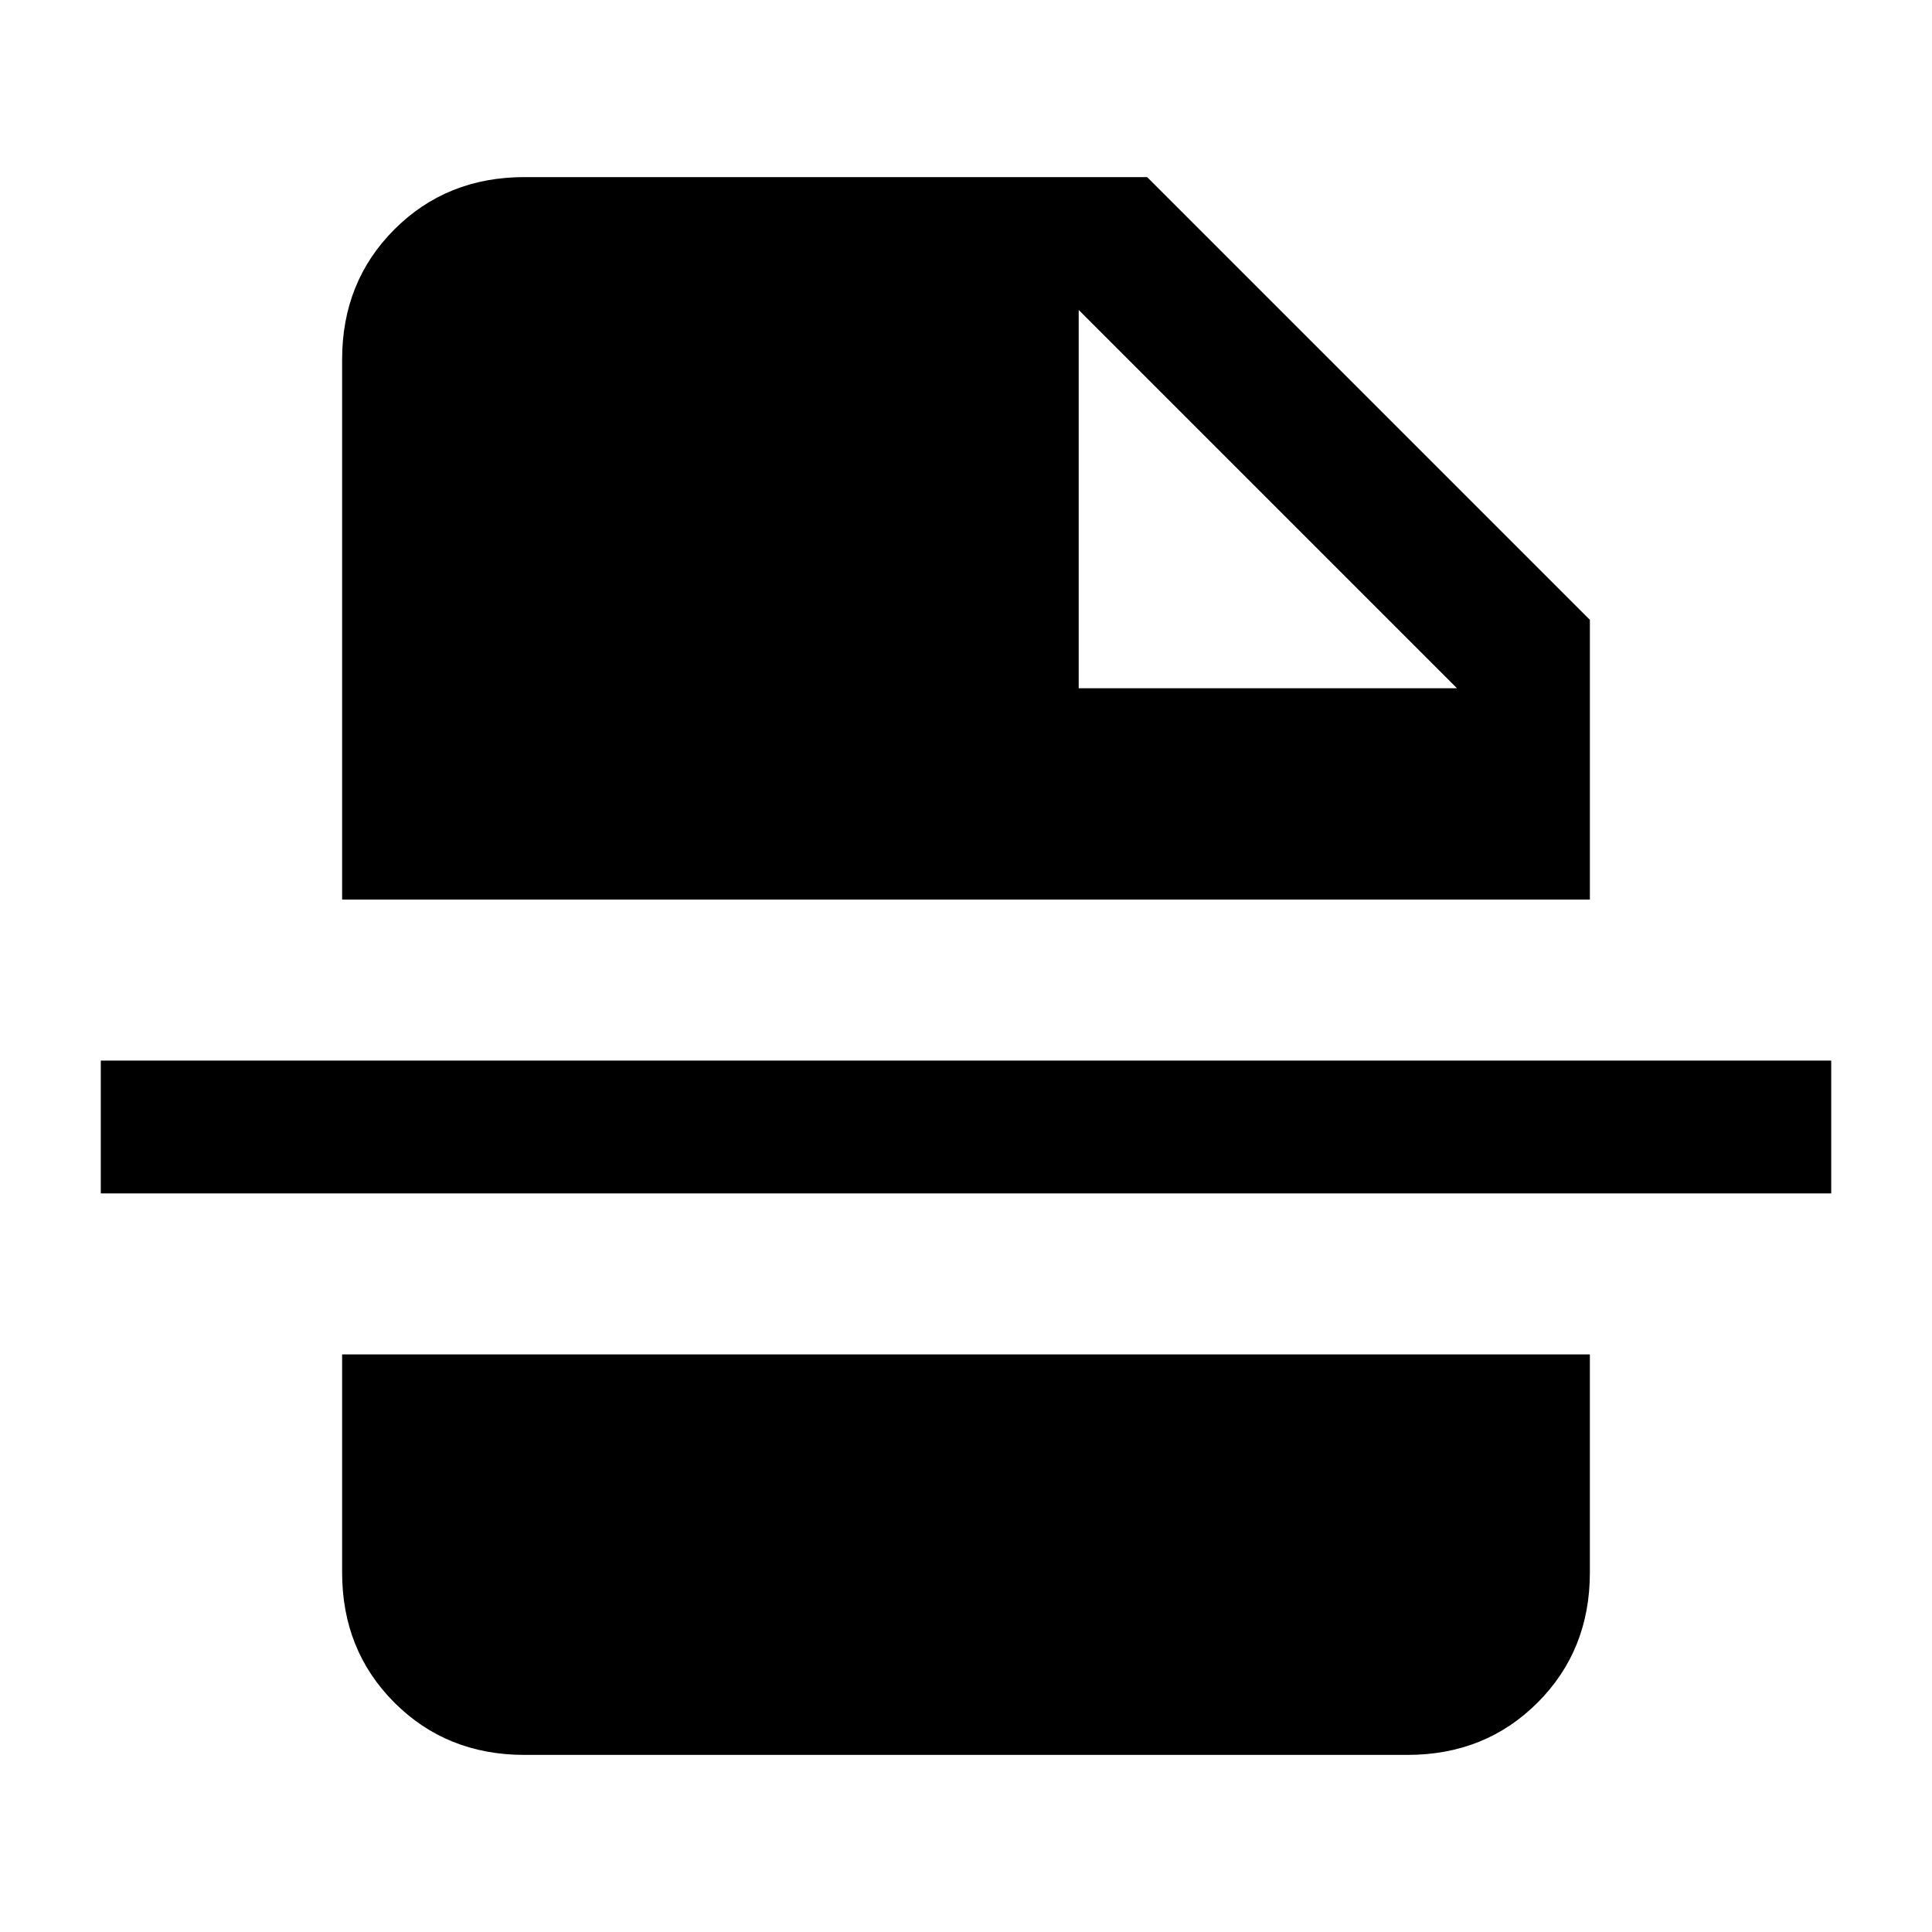 <svg xmlns="http://www.w3.org/2000/svg" height="24" viewBox="0 96 960 960" width="24"><path d="M536 438h188L536 250v188ZM260.615 968q-38.654 0-64.634-25.981Q170 916.039 170 877.385V769h620v108.385q0 38.654-25.981 64.634Q738.039 968 699.385 968h-438.77ZM50.077 689v-66h859.846v66H50.077ZM170 543V274.615q0-38.654 25.981-64.634Q221.961 184 260.615 184H570l220 220v139H170Z"/></svg>